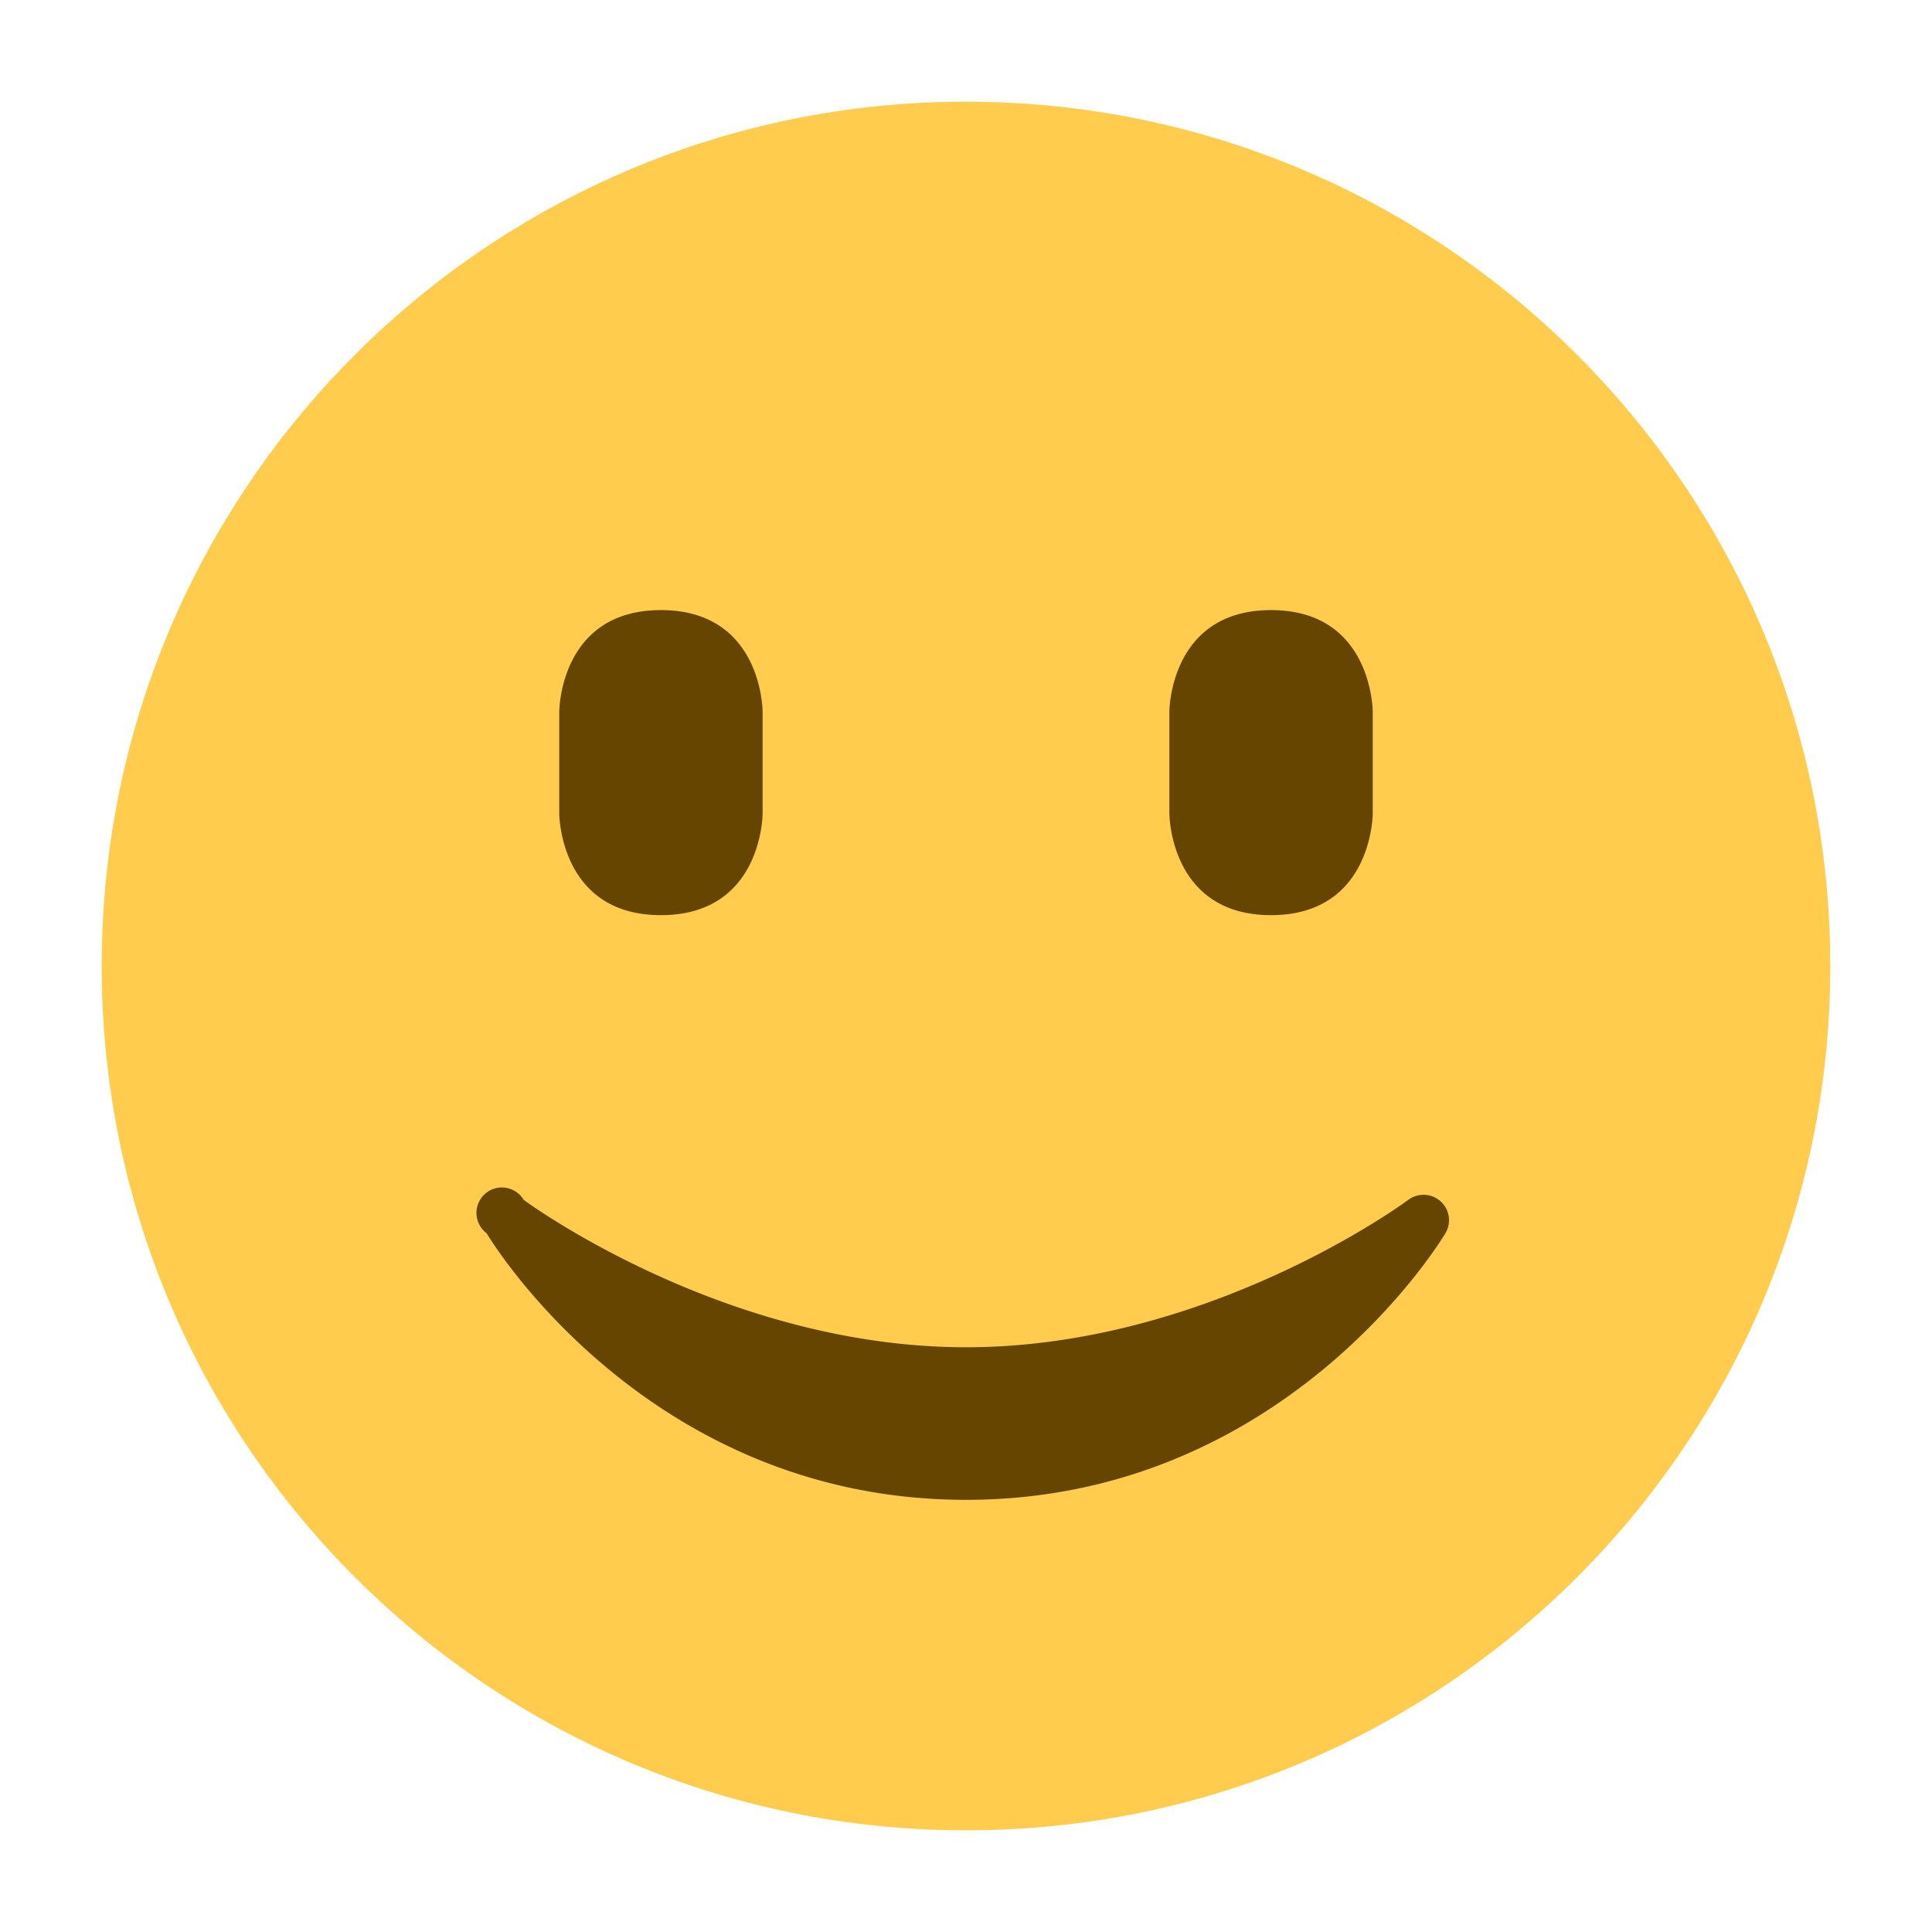 <svg xmlns="http://www.w3.org/2000/svg" viewBox="0 0 47.5 47.5"><defs><clipPath id="a"><path d="M0 38h38V0H0v38z"/></clipPath></defs><g clip-path="url(#a)" transform="matrix(1.25 0 0 -1.25 0 47.5)"><path d="M36 19c0-9.389-7.611-17-17-17C9.612 2 2 9.611 2 19c0 9.388 7.612 17 17 17 9.389 0 17-7.612 17-17" fill="#ffcc4d"/><path d="M11 24s0 2 2 2 2-2 2-2v-2s0-2-2-2-2 2-2 2v2zM23 24s0 2 2 2 2-2 2-2v-2s0-2-2-2-2 2-2 2v2zM28.335 14.371a.501.501 0 0 1-.635.03c-.039-.03-3.922-2.9-8.7-2.9-4.766 0-8.662 2.87-8.7 2.9a.5.5 0 1 1-.729-.657C9.7 13.527 12.788 8.5 19 8.5s9.301 5.028 9.429 5.243a.499.499 0 0 1-.094.628" fill="#664500"/></g></svg>